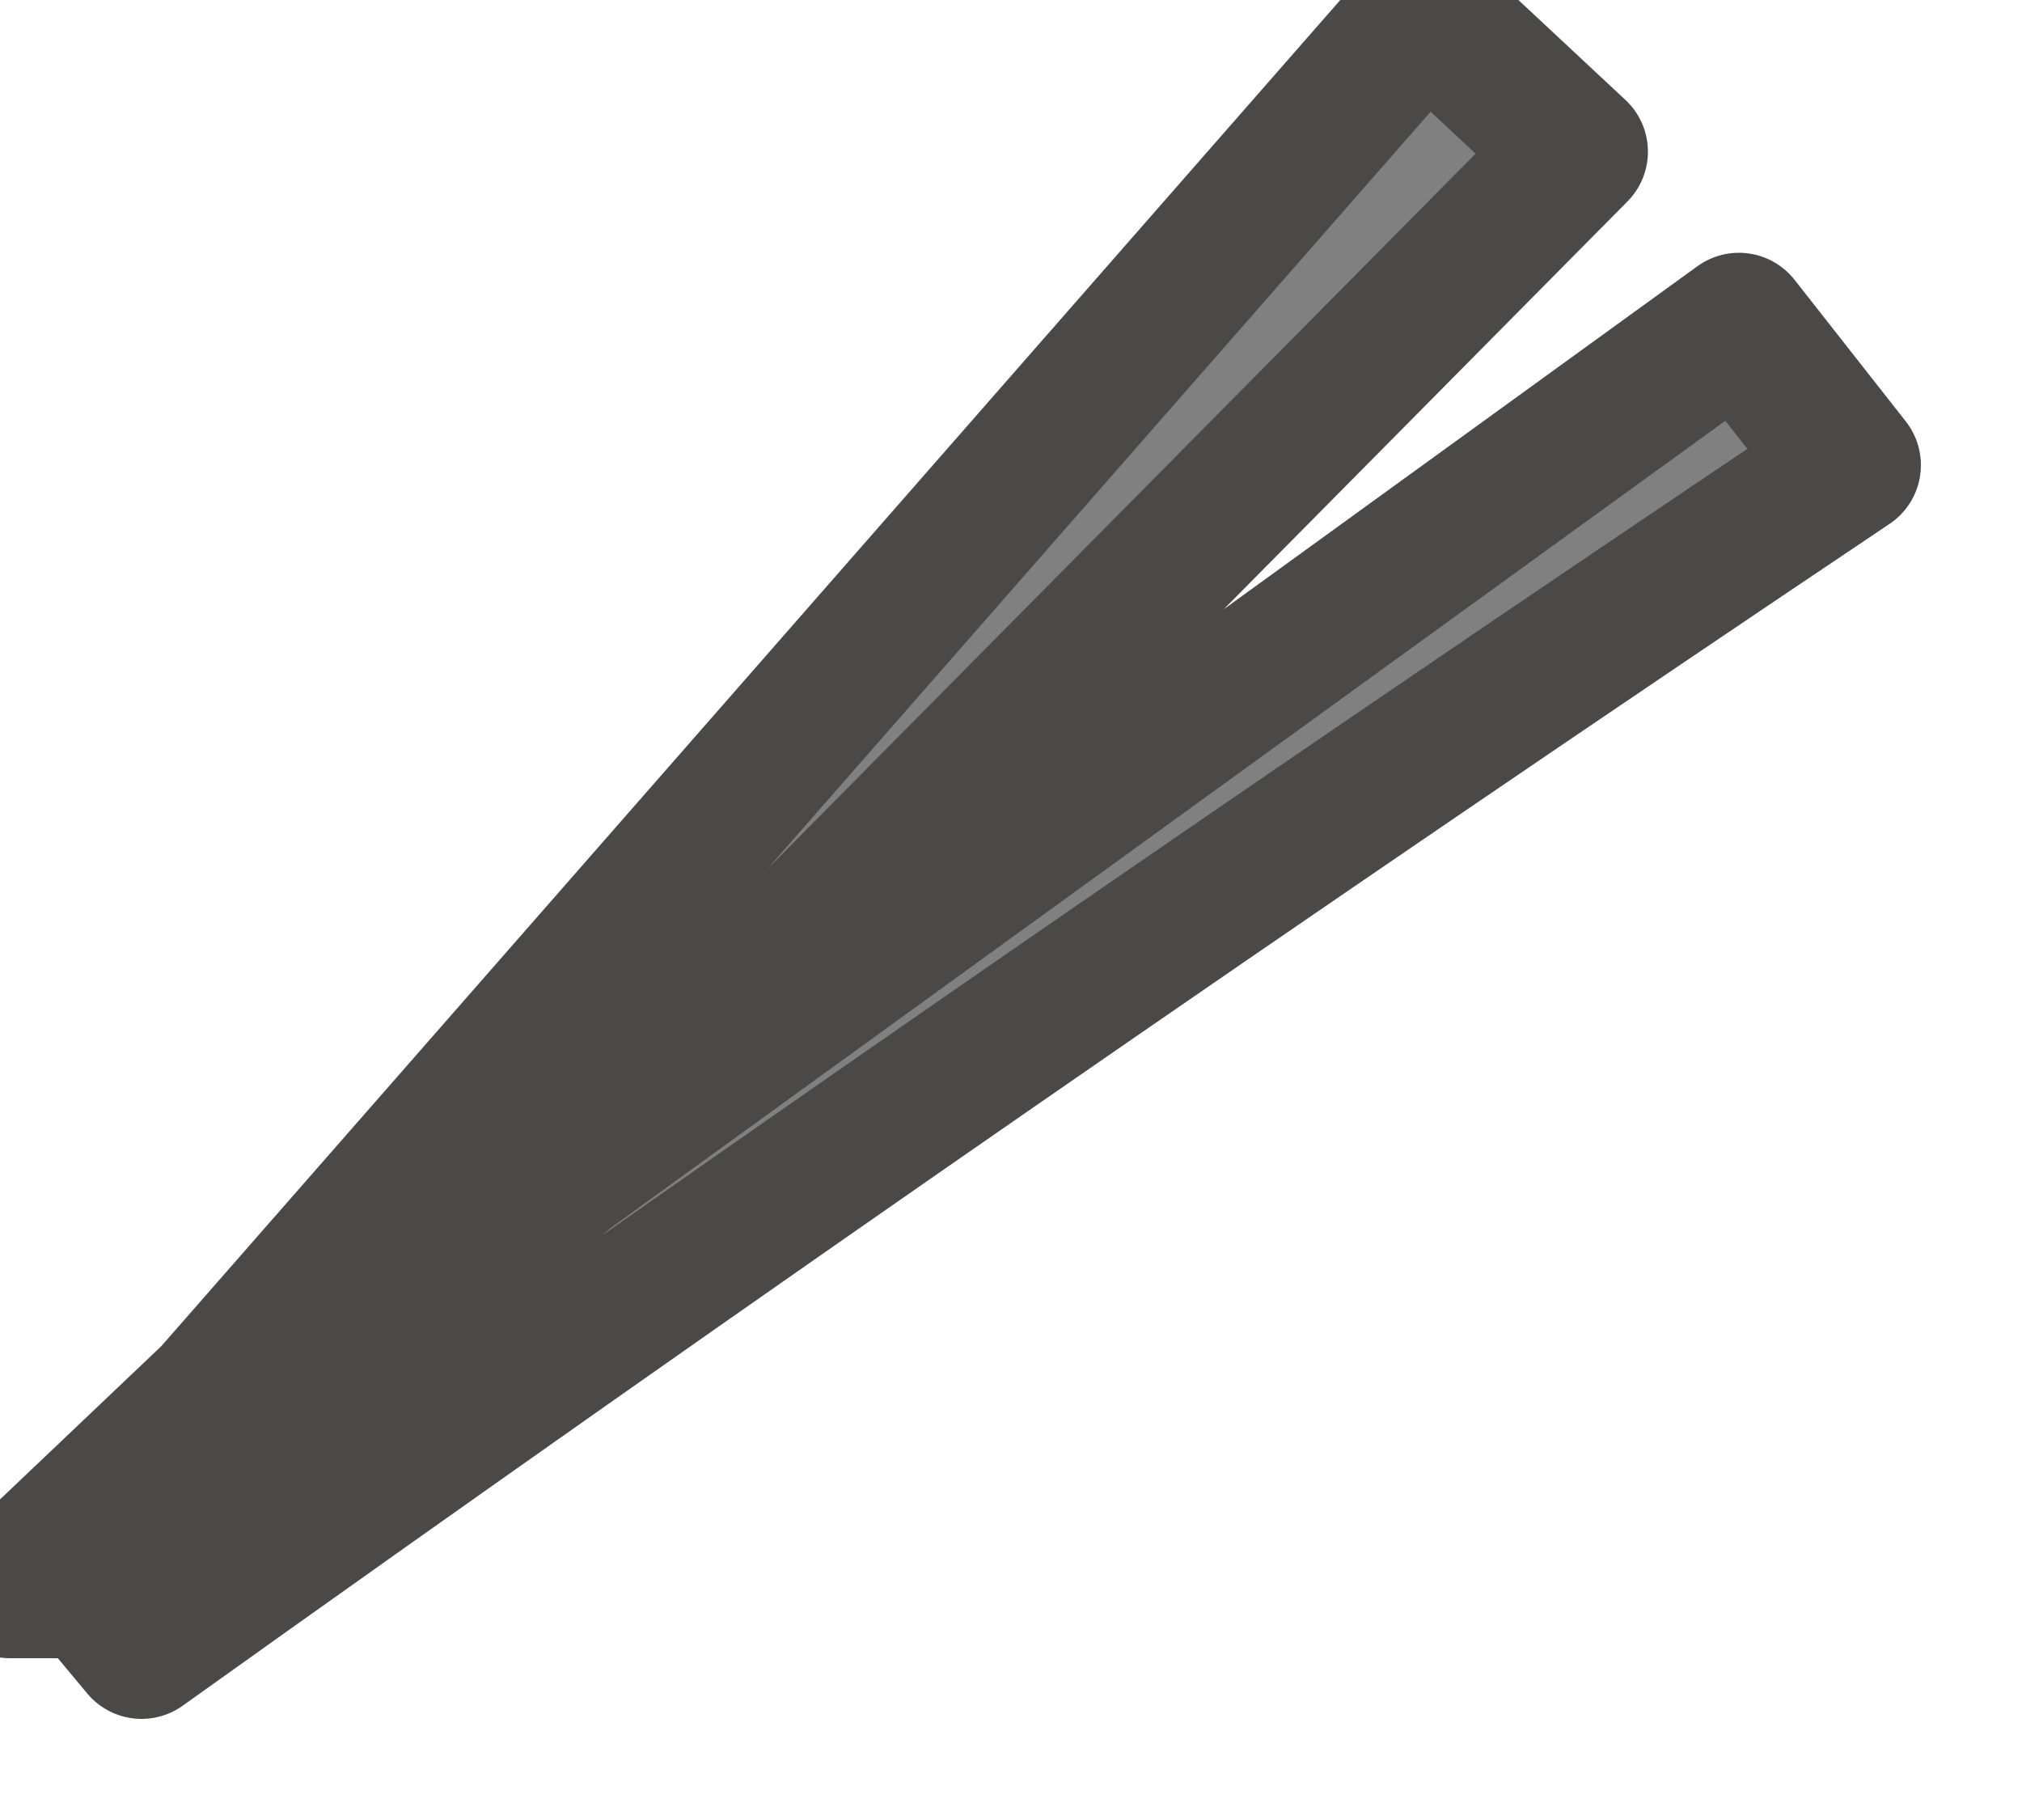 <?xml version="1.0" encoding="utf-8"?>
<svg version="1.1" id="Layer_1"
xmlns="http://www.w3.org/2000/svg"
xmlns:xlink="http://www.w3.org/1999/xlink"
width="10px" height="9px"
xml:space="preserve">
<g id="PathID_76" transform="matrix(1, 0, 0, 1, 0.05, 0.05)">
<path style="fill:#808080;fill-opacity:1" d="M2.75 5.75L8.55 1.55L9.1 2.25Q4.85 5.1 0.65 8.1L0.4 7.8L0 7.8L2.75 5.75M0 7.8L1 6.85L7 0L7.75 0.7L2.75 5.75L0.4 7.8" />
<path style="fill:none;stroke-width:0.7;stroke-linecap:round;stroke-linejoin:round;stroke-miterlimit:3;stroke:#4A4948;stroke-opacity:1" d="M0.4 7.8L0.65 8.1Q4.85 5.1 9.1 2.25L8.55 1.55L2.75 5.75L0.4 7.8L0 7.8L1 6.85L7 0L7.75 0.7L2.75 5.75" />
</g>
</svg>
